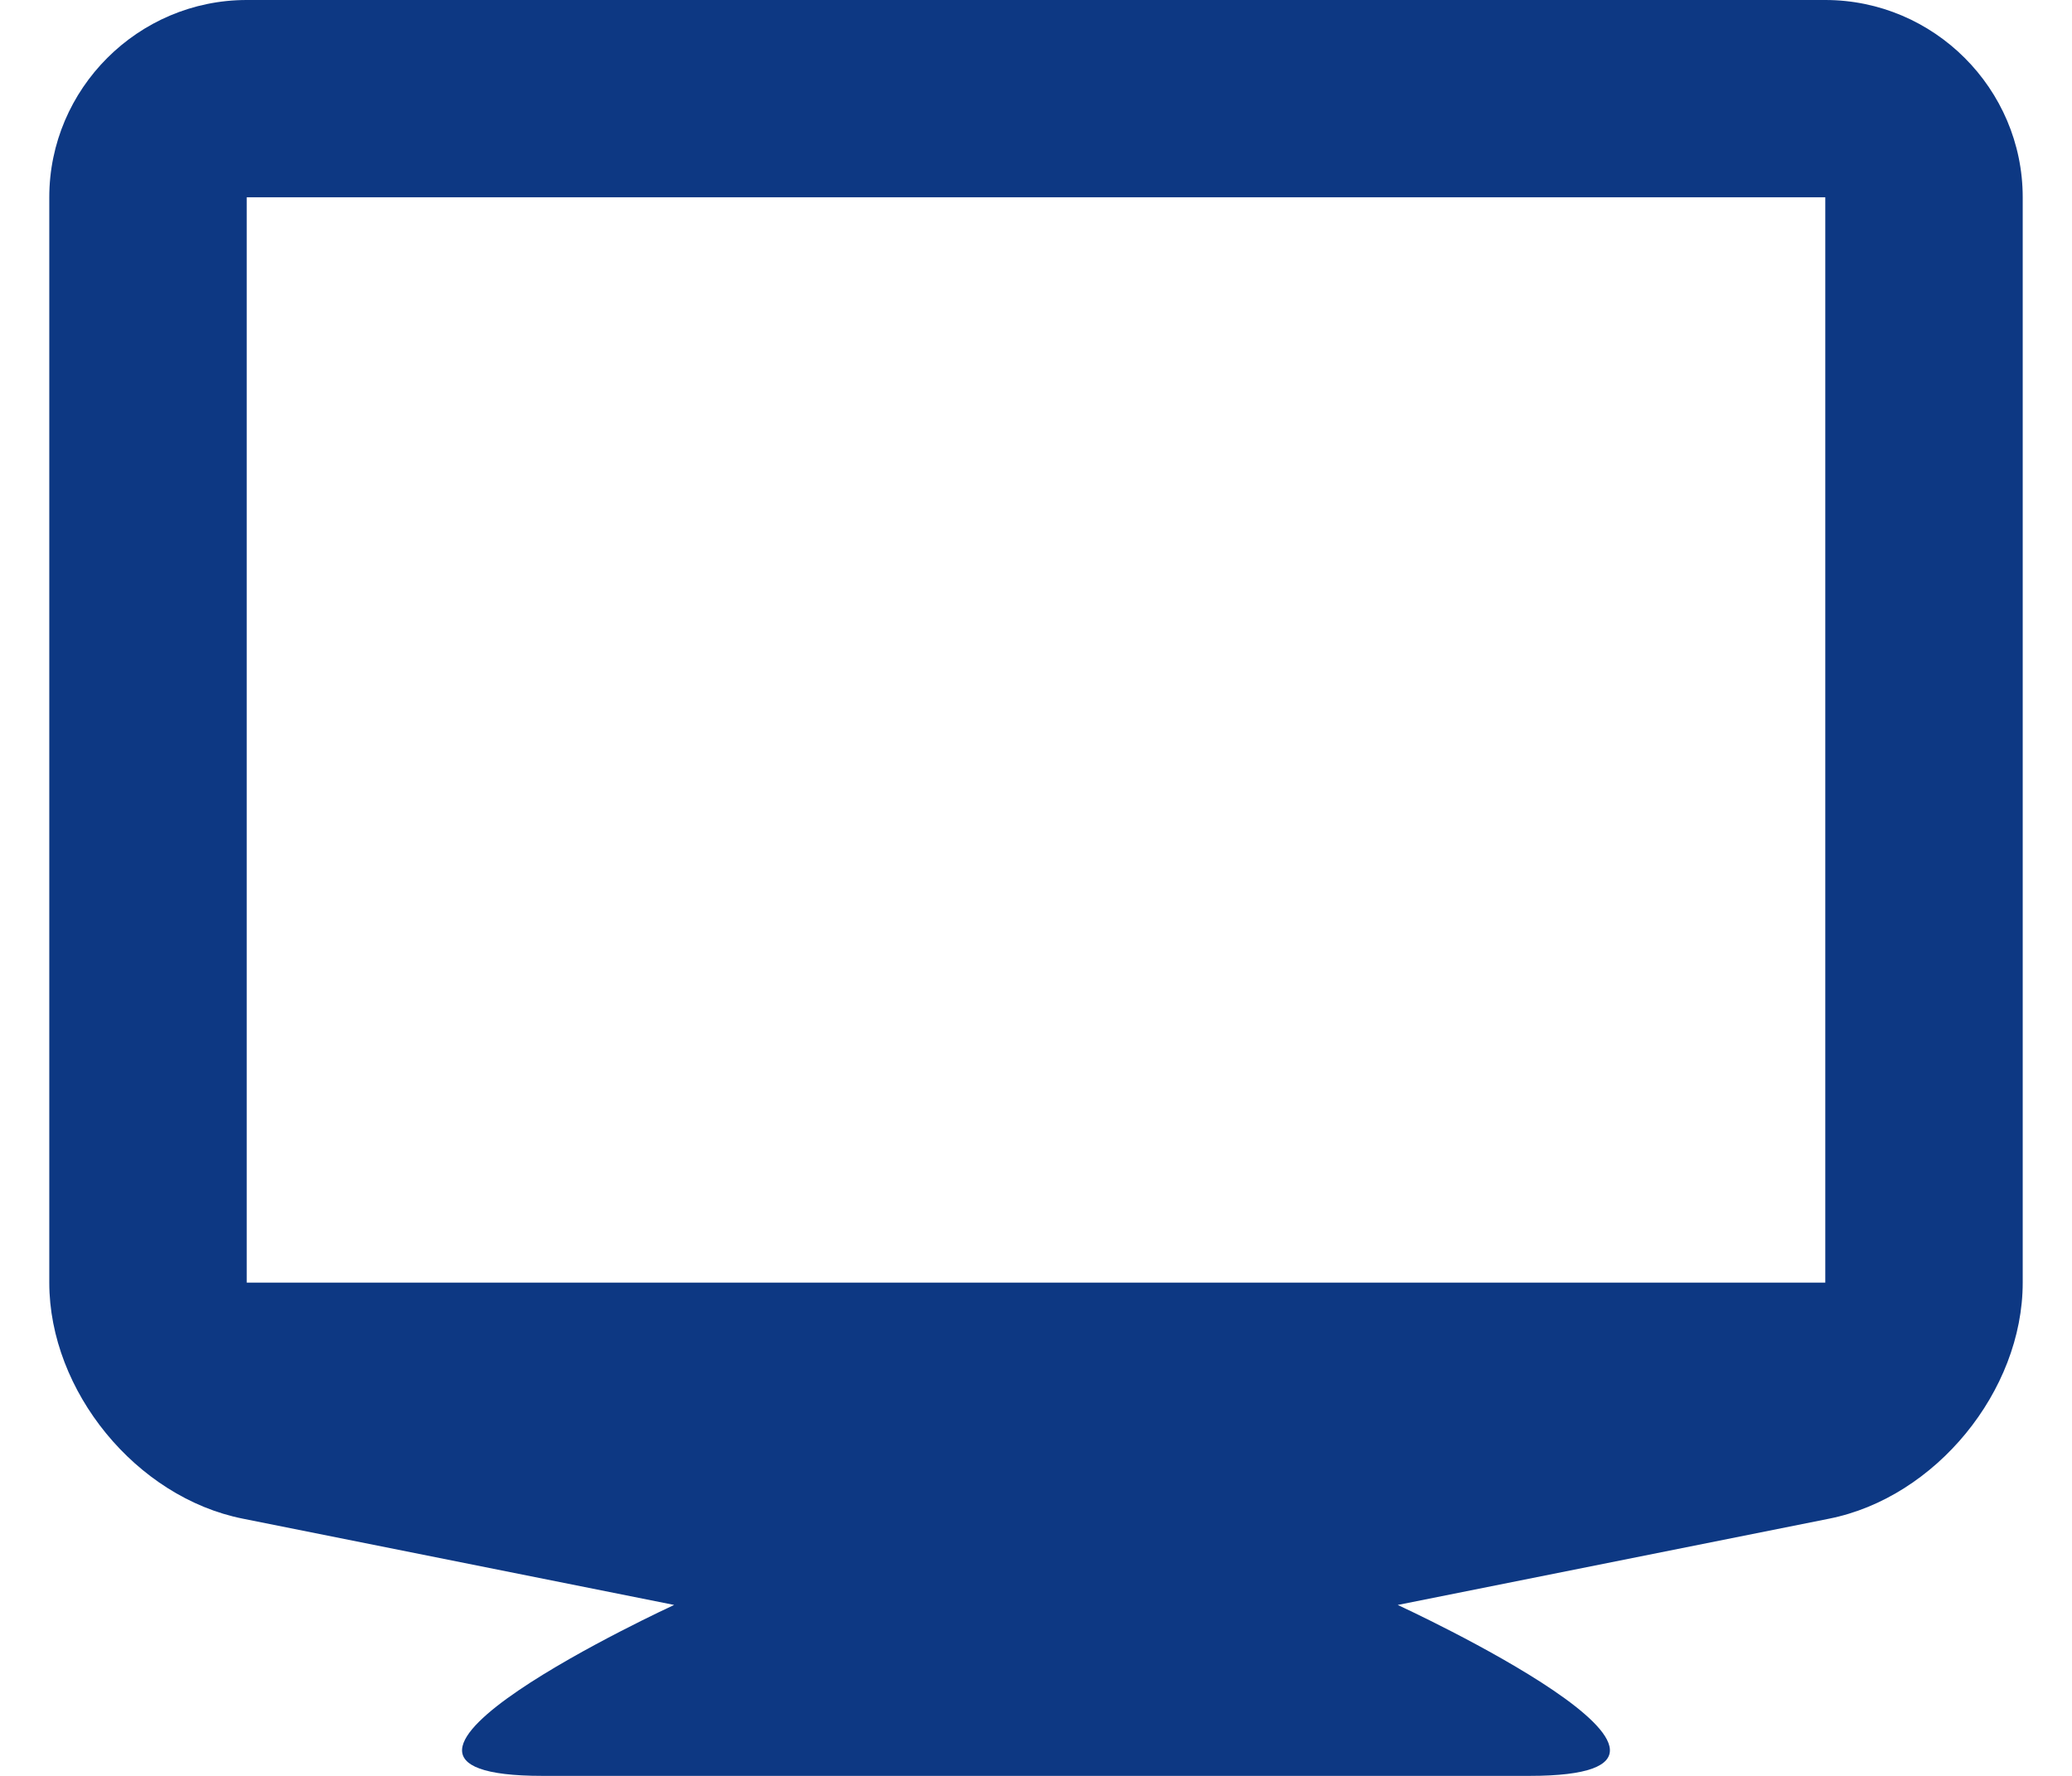 <svg width="14" height="12" viewBox="0 0 14 12" fill="none" xmlns="http://www.w3.org/2000/svg">
<path d="M12.333 0H1.667C0.933 0 0.333 0.6 0.333 1.333V8.667C0.333 9.4 0.921 10.119 1.641 10.262L4.555 10.845C4.555 10.845 2.047 12 3.667 12H10.333C11.953 12 9.444 10.845 9.444 10.845L12.359 10.262C13.078 10.119 13.667 9.4 13.667 8.667V1.333C13.667 0.6 13.067 0 12.333 0ZM12.333 8.667H1.667V1.333H12.333V8.667Z" fill="#0D3883"/>
</svg>
